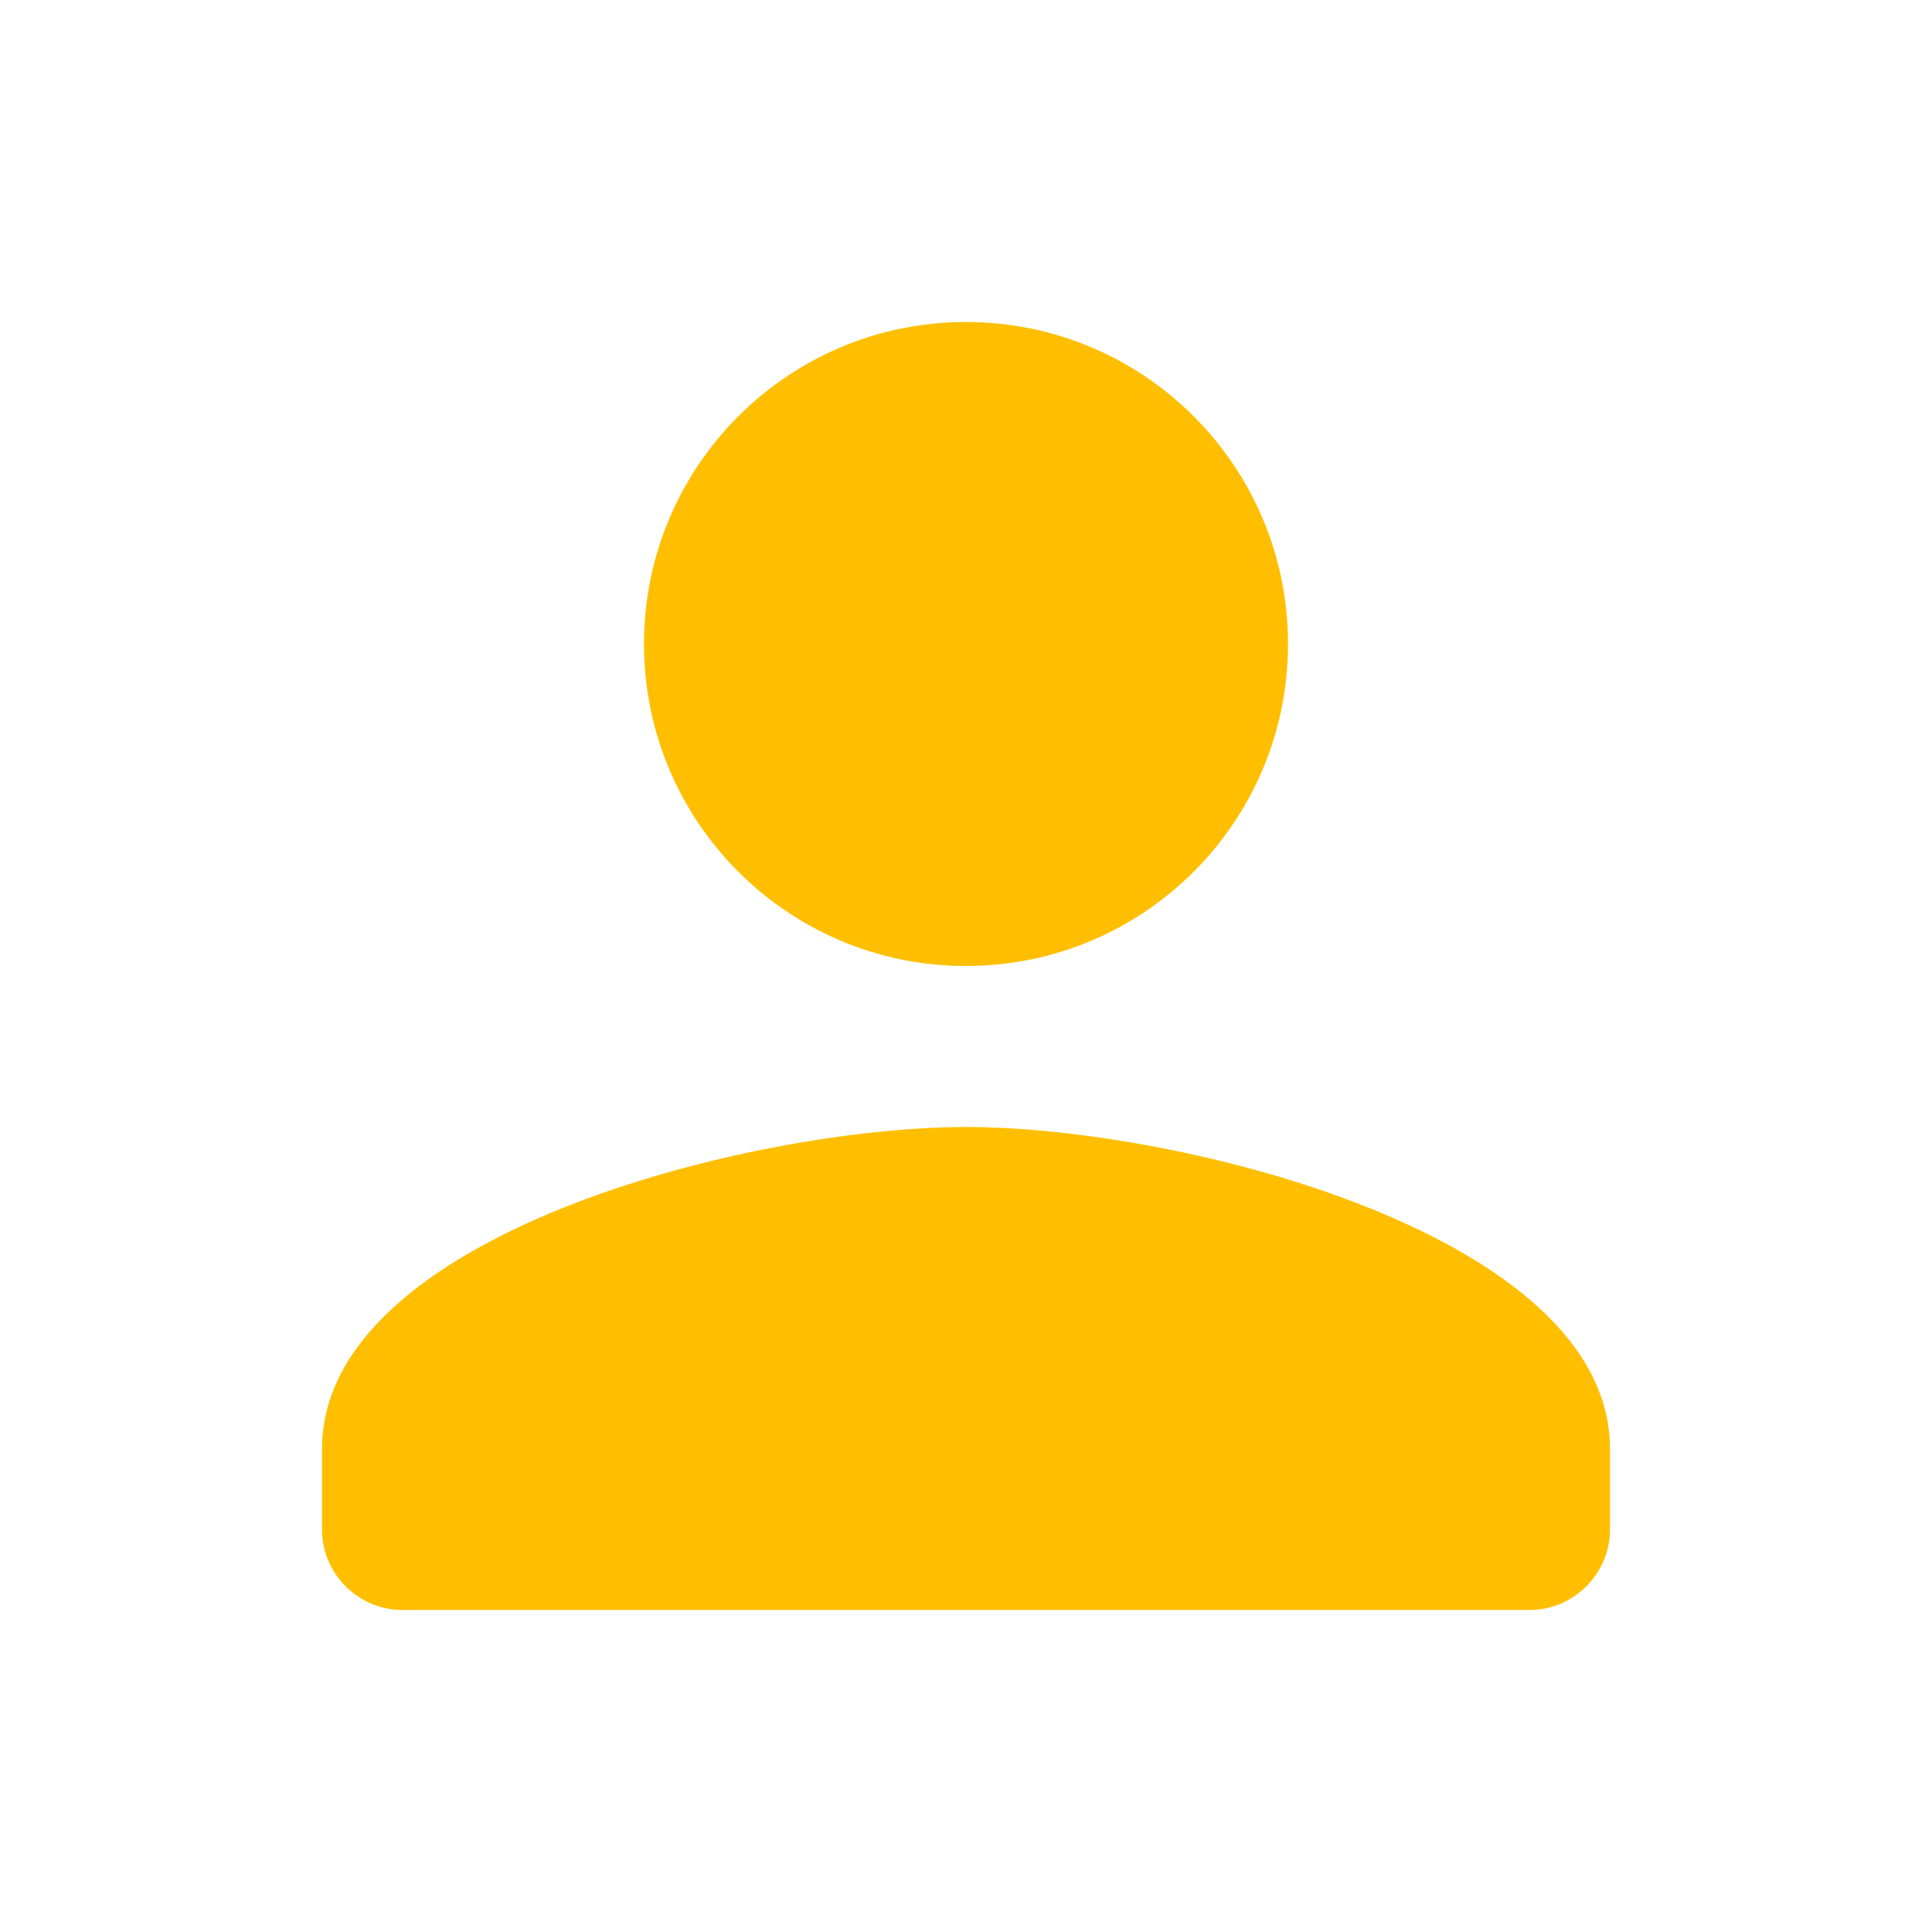 <svg width="42" height="42" viewBox="0 0 42 42" fill="none" xmlns="http://www.w3.org/2000/svg">
<path d="M21 21C24.867 21 28 17.867 28 14C28 10.133 24.867 7 21 7C17.133 7 14 10.133 14 14C14 17.867 17.133 21 21 21ZM21 24.5C16.328 24.5 7 26.845 7 31.5V33.25C7 34.212 7.787 35 8.75 35H33.25C34.212 35 35 34.212 35 33.25V31.5C35 26.845 25.672 24.5 21 24.5Z" fill="#FFBF00"/>
</svg>
